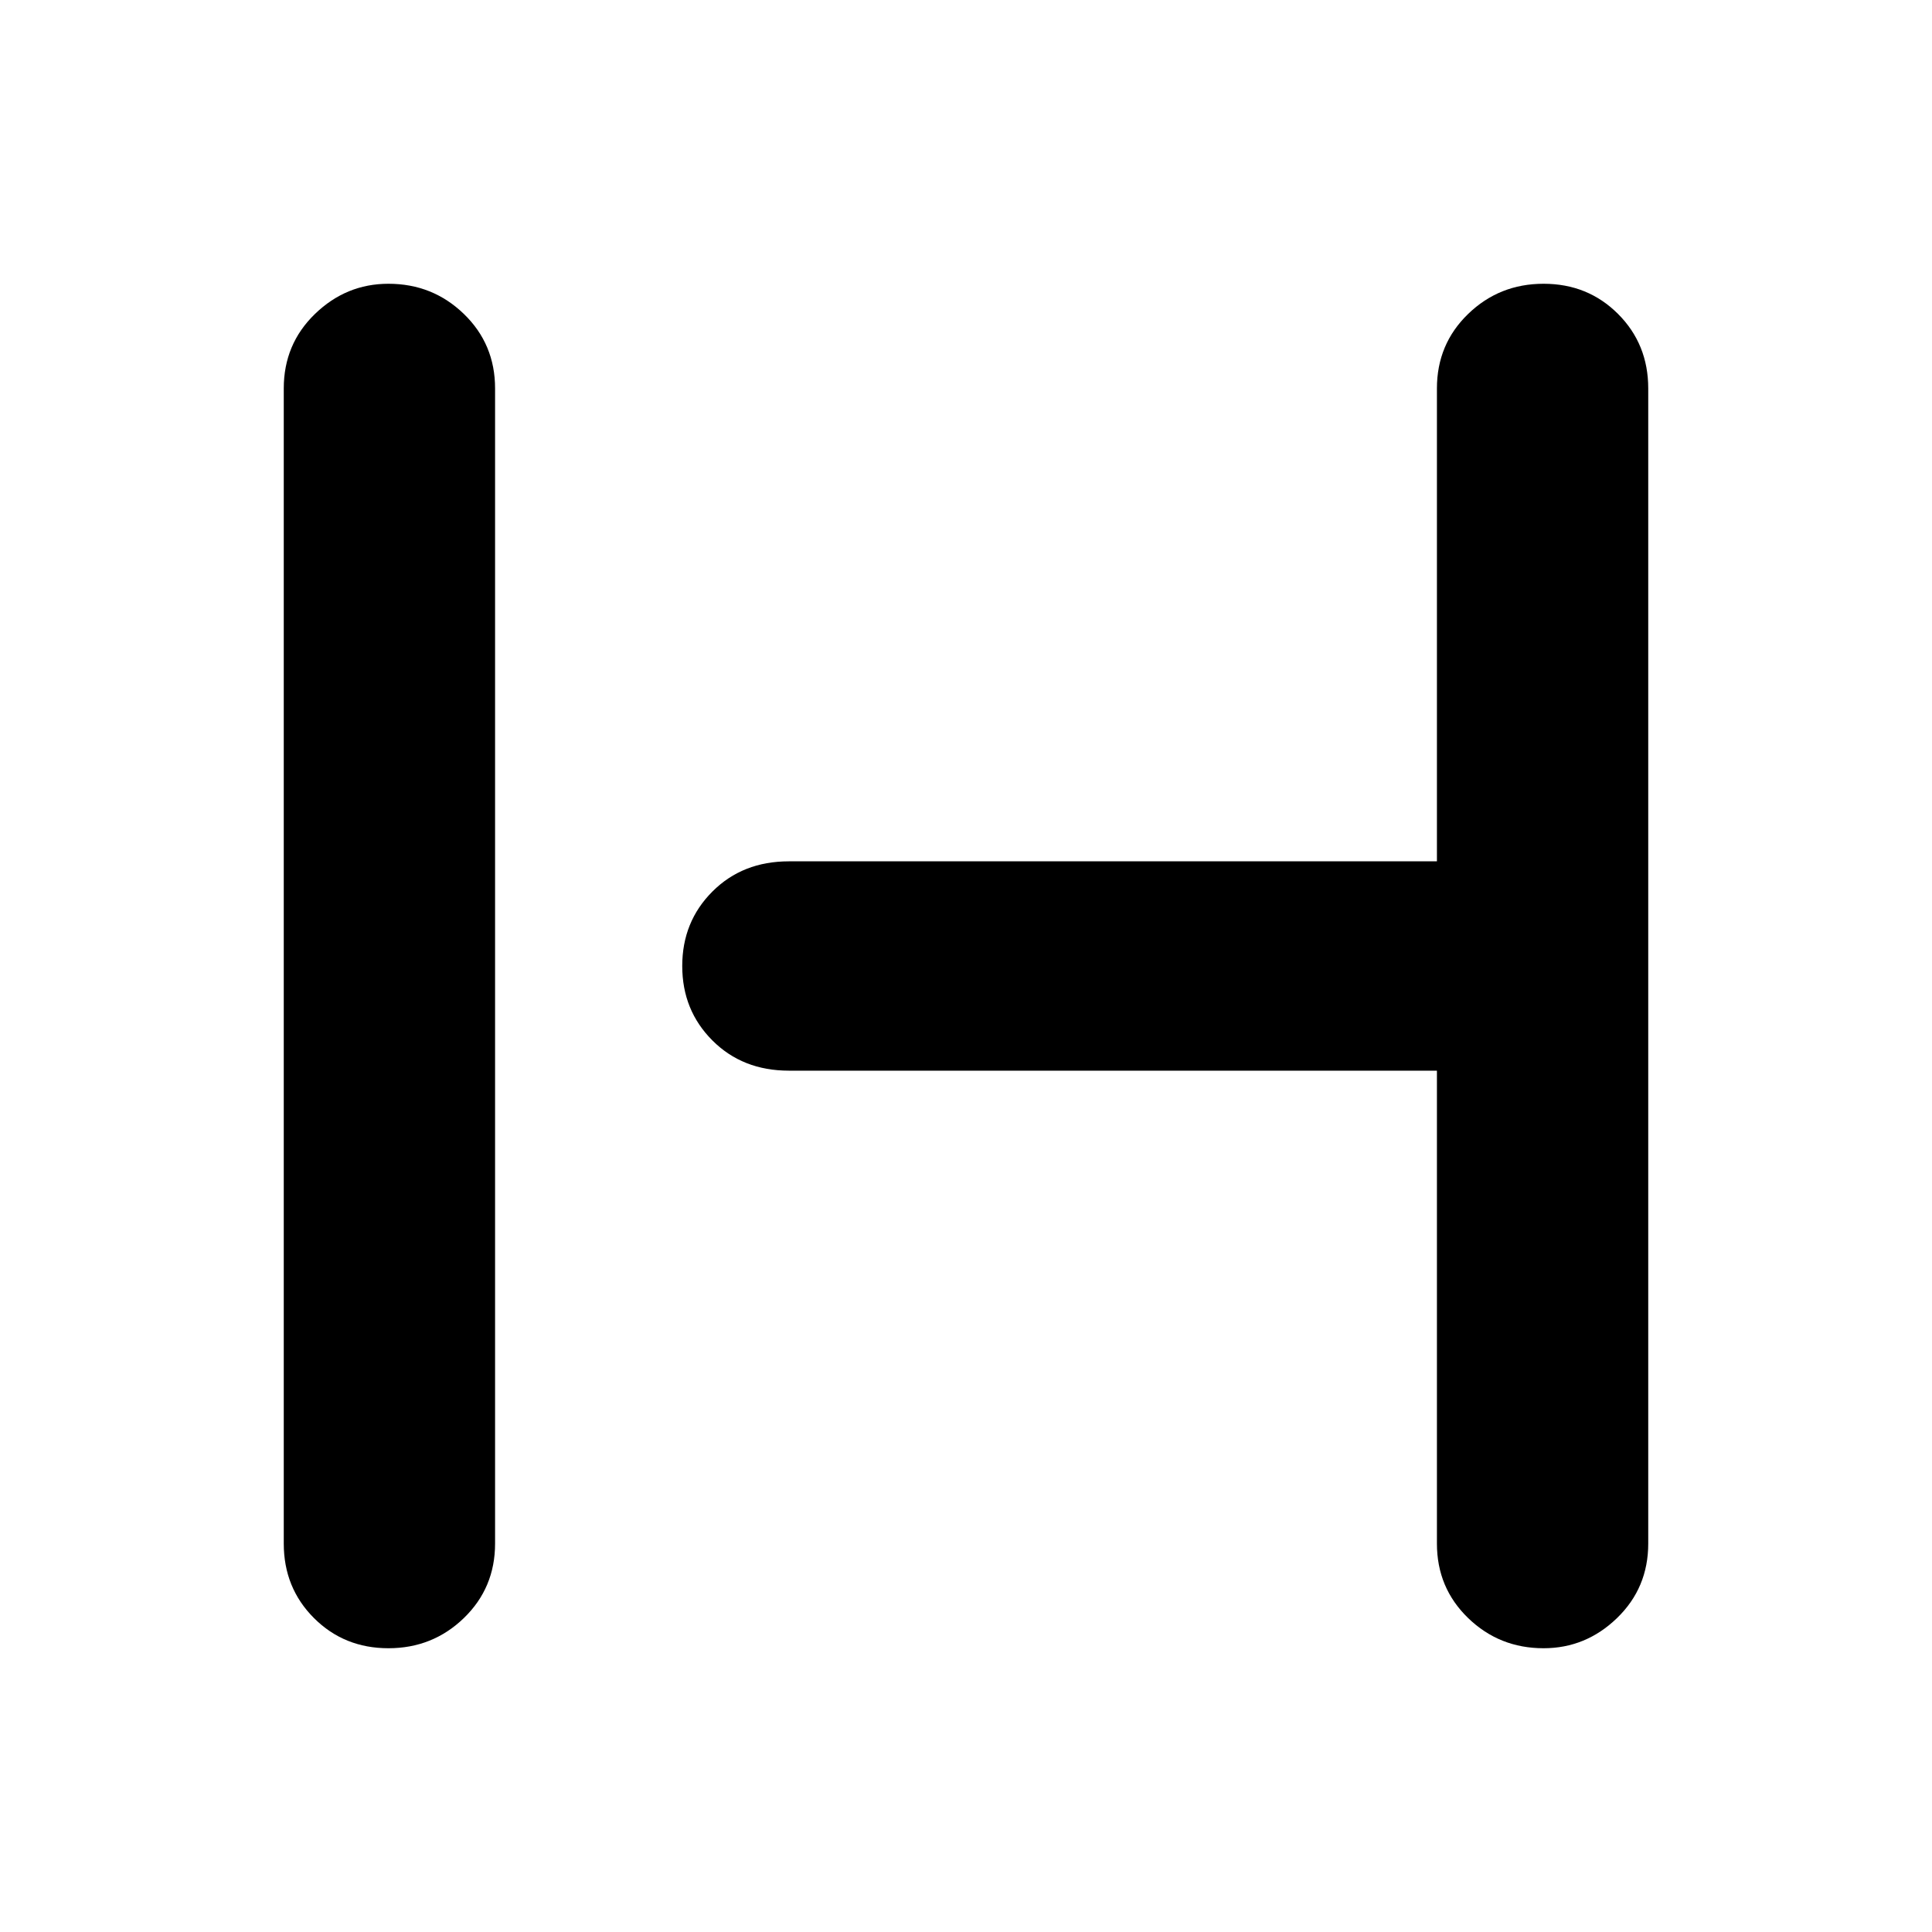 <svg xmlns="http://www.w3.org/2000/svg" height="40" width="40"><path d="M8.042 34.125q-.917 0-1.542-.625t-.625-1.542V8.042q0-.917.646-1.542t1.521-.625q.916 0 1.562.625t.646 1.542v23.916q0 .917-.646 1.542t-1.562.625Zm23.916 0q-.916 0-1.562-.625t-.646-1.542v-9.791H16.333q-.958 0-1.583-.625T14.125 20q0-.917.625-1.542t1.583-.625H29.75V8.042q0-.917.646-1.542t1.562-.625q.917 0 1.542.625t.625 1.542v23.916q0 .917-.646 1.542t-1.521.625Z"/></svg>